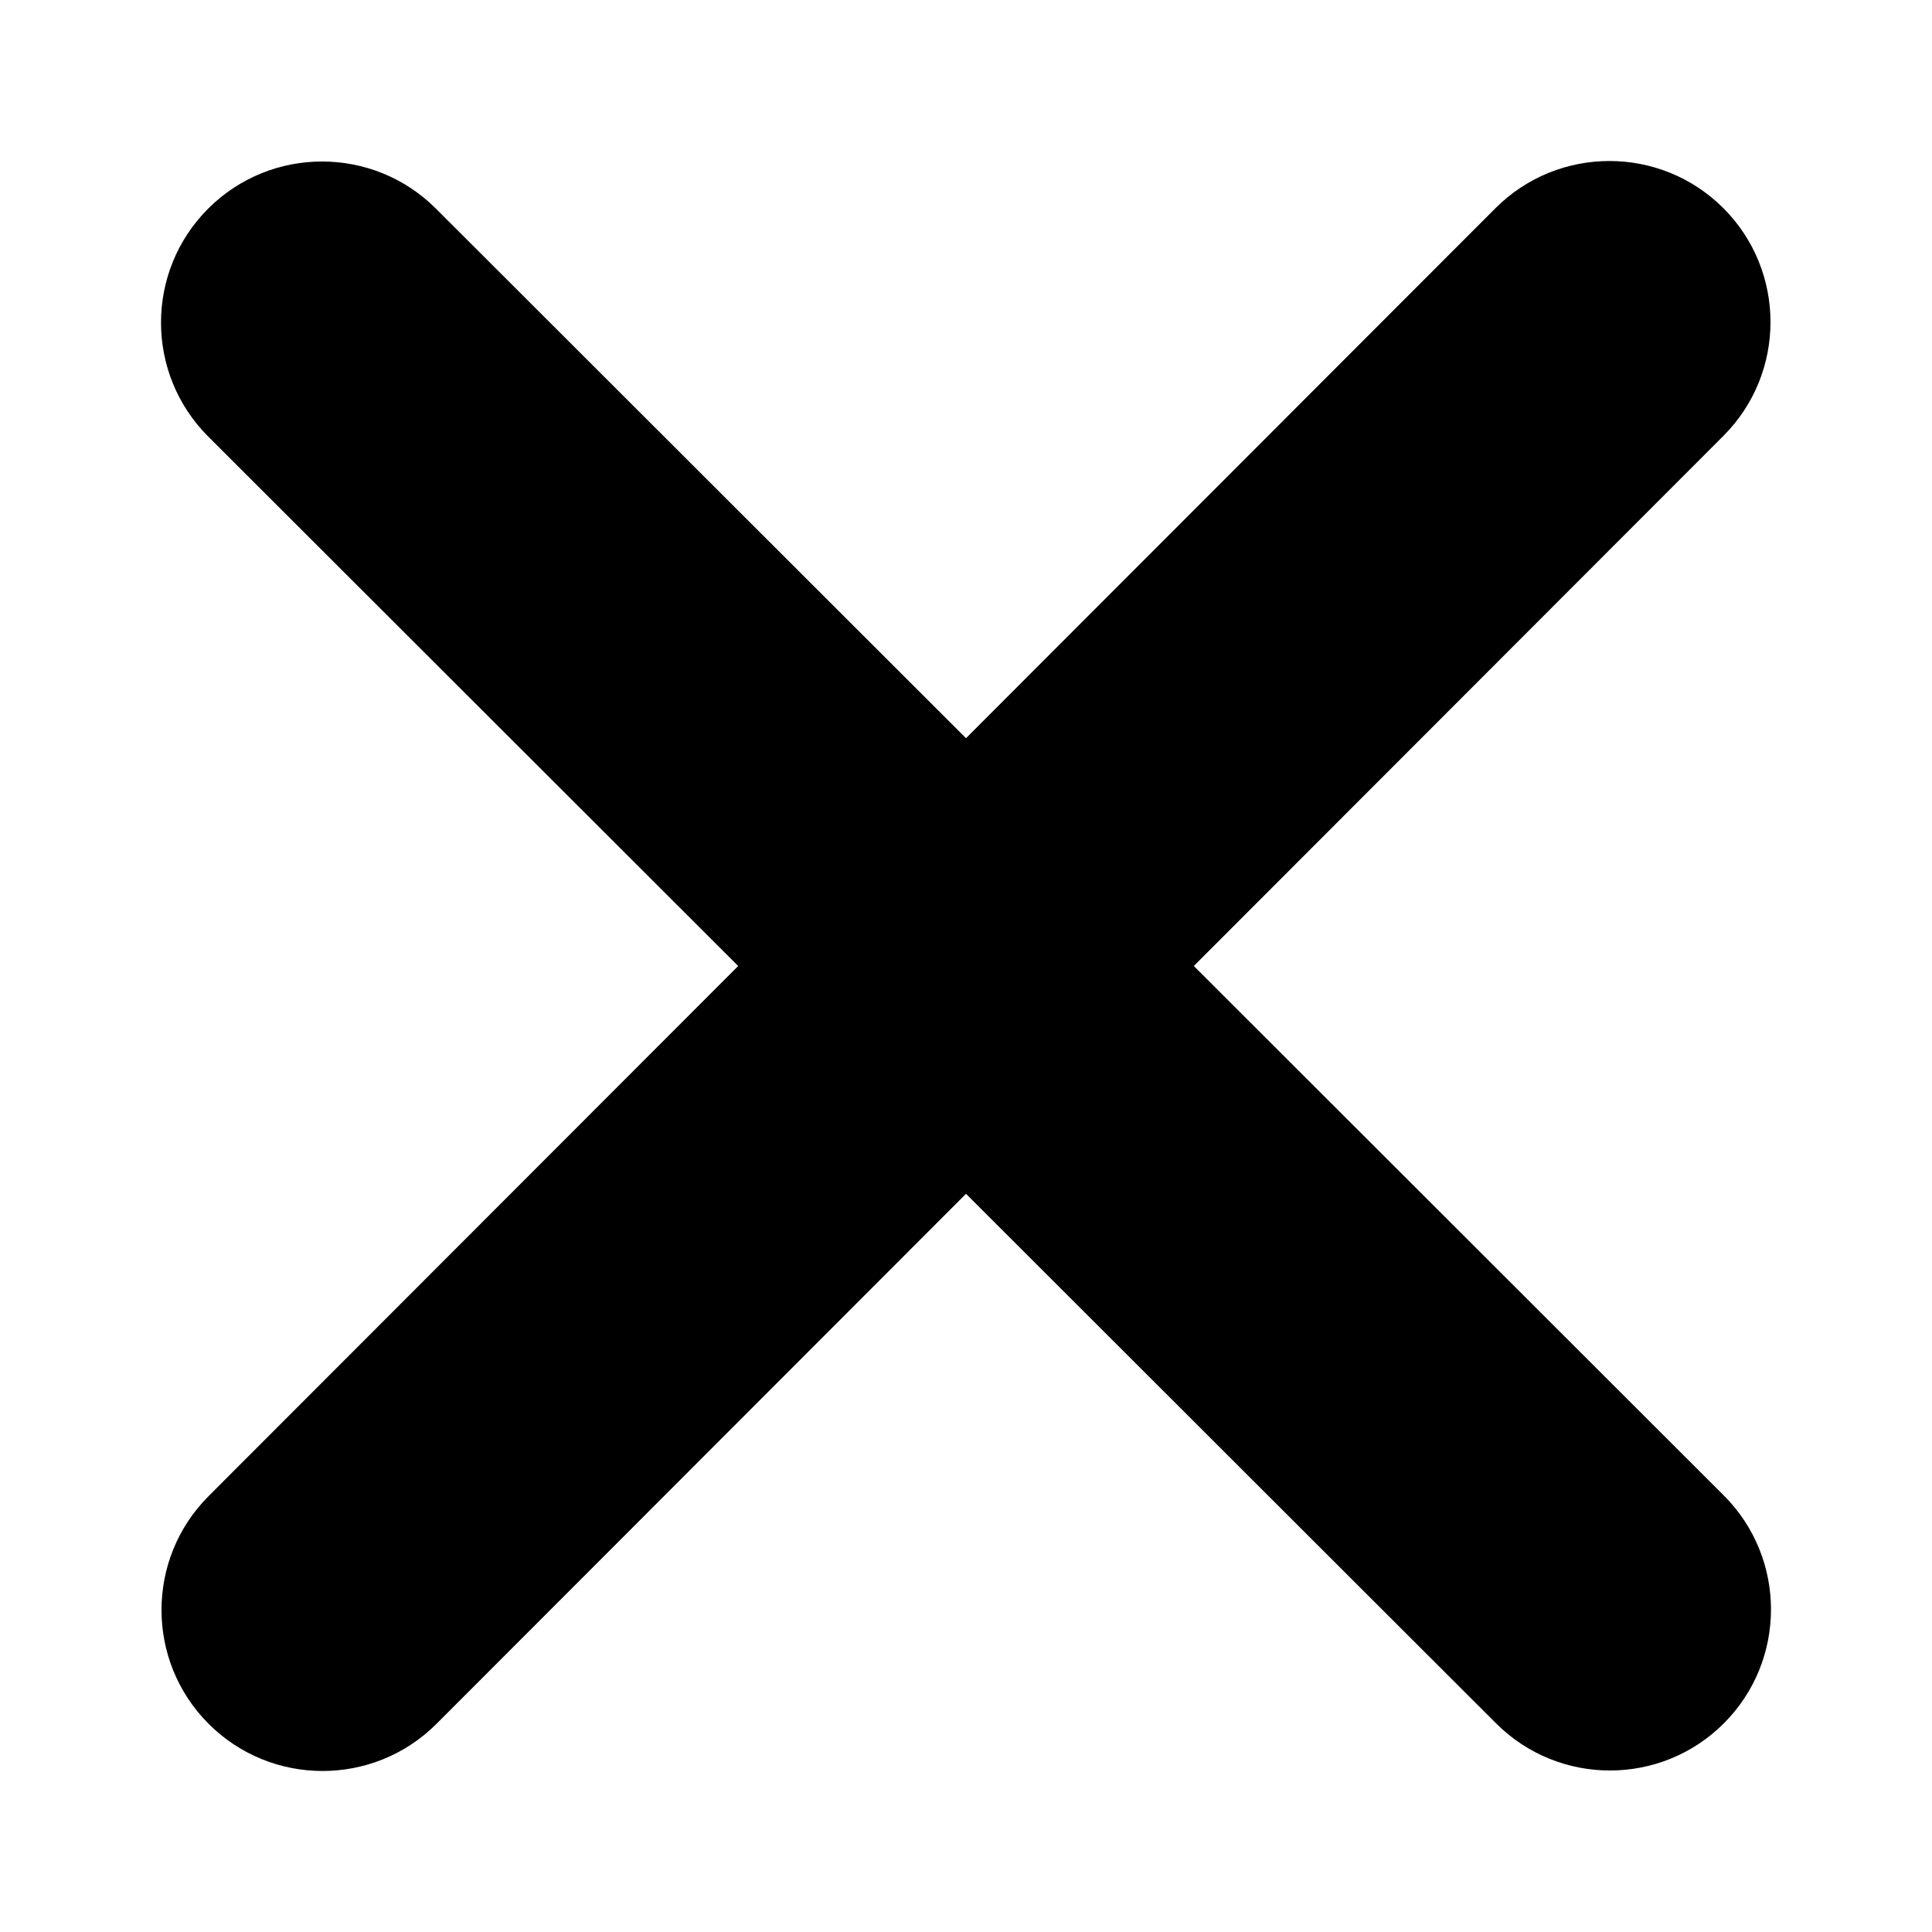 <svg width="48" height="48" viewBox="0 0 48 48" fill="none" xmlns="http://www.w3.org/2000/svg">
<g filter="url(#filter0_d_39_31)">
<path d="M42.816 6.831C44.378 5.269 44.378 2.733 42.816 1.171C41.254 -0.39 38.718 -0.39 37.156 1.171L24 14.34L10.831 1.184C9.269 -0.378 6.733 -0.378 5.171 1.184C3.61 2.746 3.61 5.282 5.171 6.844L18.34 20L5.184 33.169C3.622 34.731 3.622 37.267 5.184 38.829C6.746 40.39 9.282 40.39 10.844 38.829L24 25.66L37.169 38.816C38.731 40.378 41.267 40.378 42.829 38.816C44.39 37.254 44.39 34.718 42.829 33.156L29.66 20L42.816 6.831Z" fill="black"/>
</g>
<defs>
<filter id="filter0_d_39_31" x="0" y="0" width="48" height="48" filterUnits="userSpaceOnUse" color-interpolation-filters="sRGB">
<feFlood flood-opacity="0" result="BackgroundImageFix"/>
<feColorMatrix in="SourceAlpha" type="matrix" values="0 0 0 0 0 0 0 0 0 0 0 0 0 0 0 0 0 0 127 0" result="hardAlpha"/>
<feOffset dy="4"/>
<feGaussianBlur stdDeviation="2"/>
<feComposite in2="hardAlpha" operator="out"/>
<feColorMatrix type="matrix" values="0 0 0 0 0 0 0 0 0 0 0 0 0 0 0 0 0 0 0.25 0"/>
<feBlend mode="normal" in2="BackgroundImageFix" result="effect1_dropShadow_39_31"/>
<feBlend mode="normal" in="SourceGraphic" in2="effect1_dropShadow_39_31" result="shape"/>
</filter>
</defs>
</svg>
